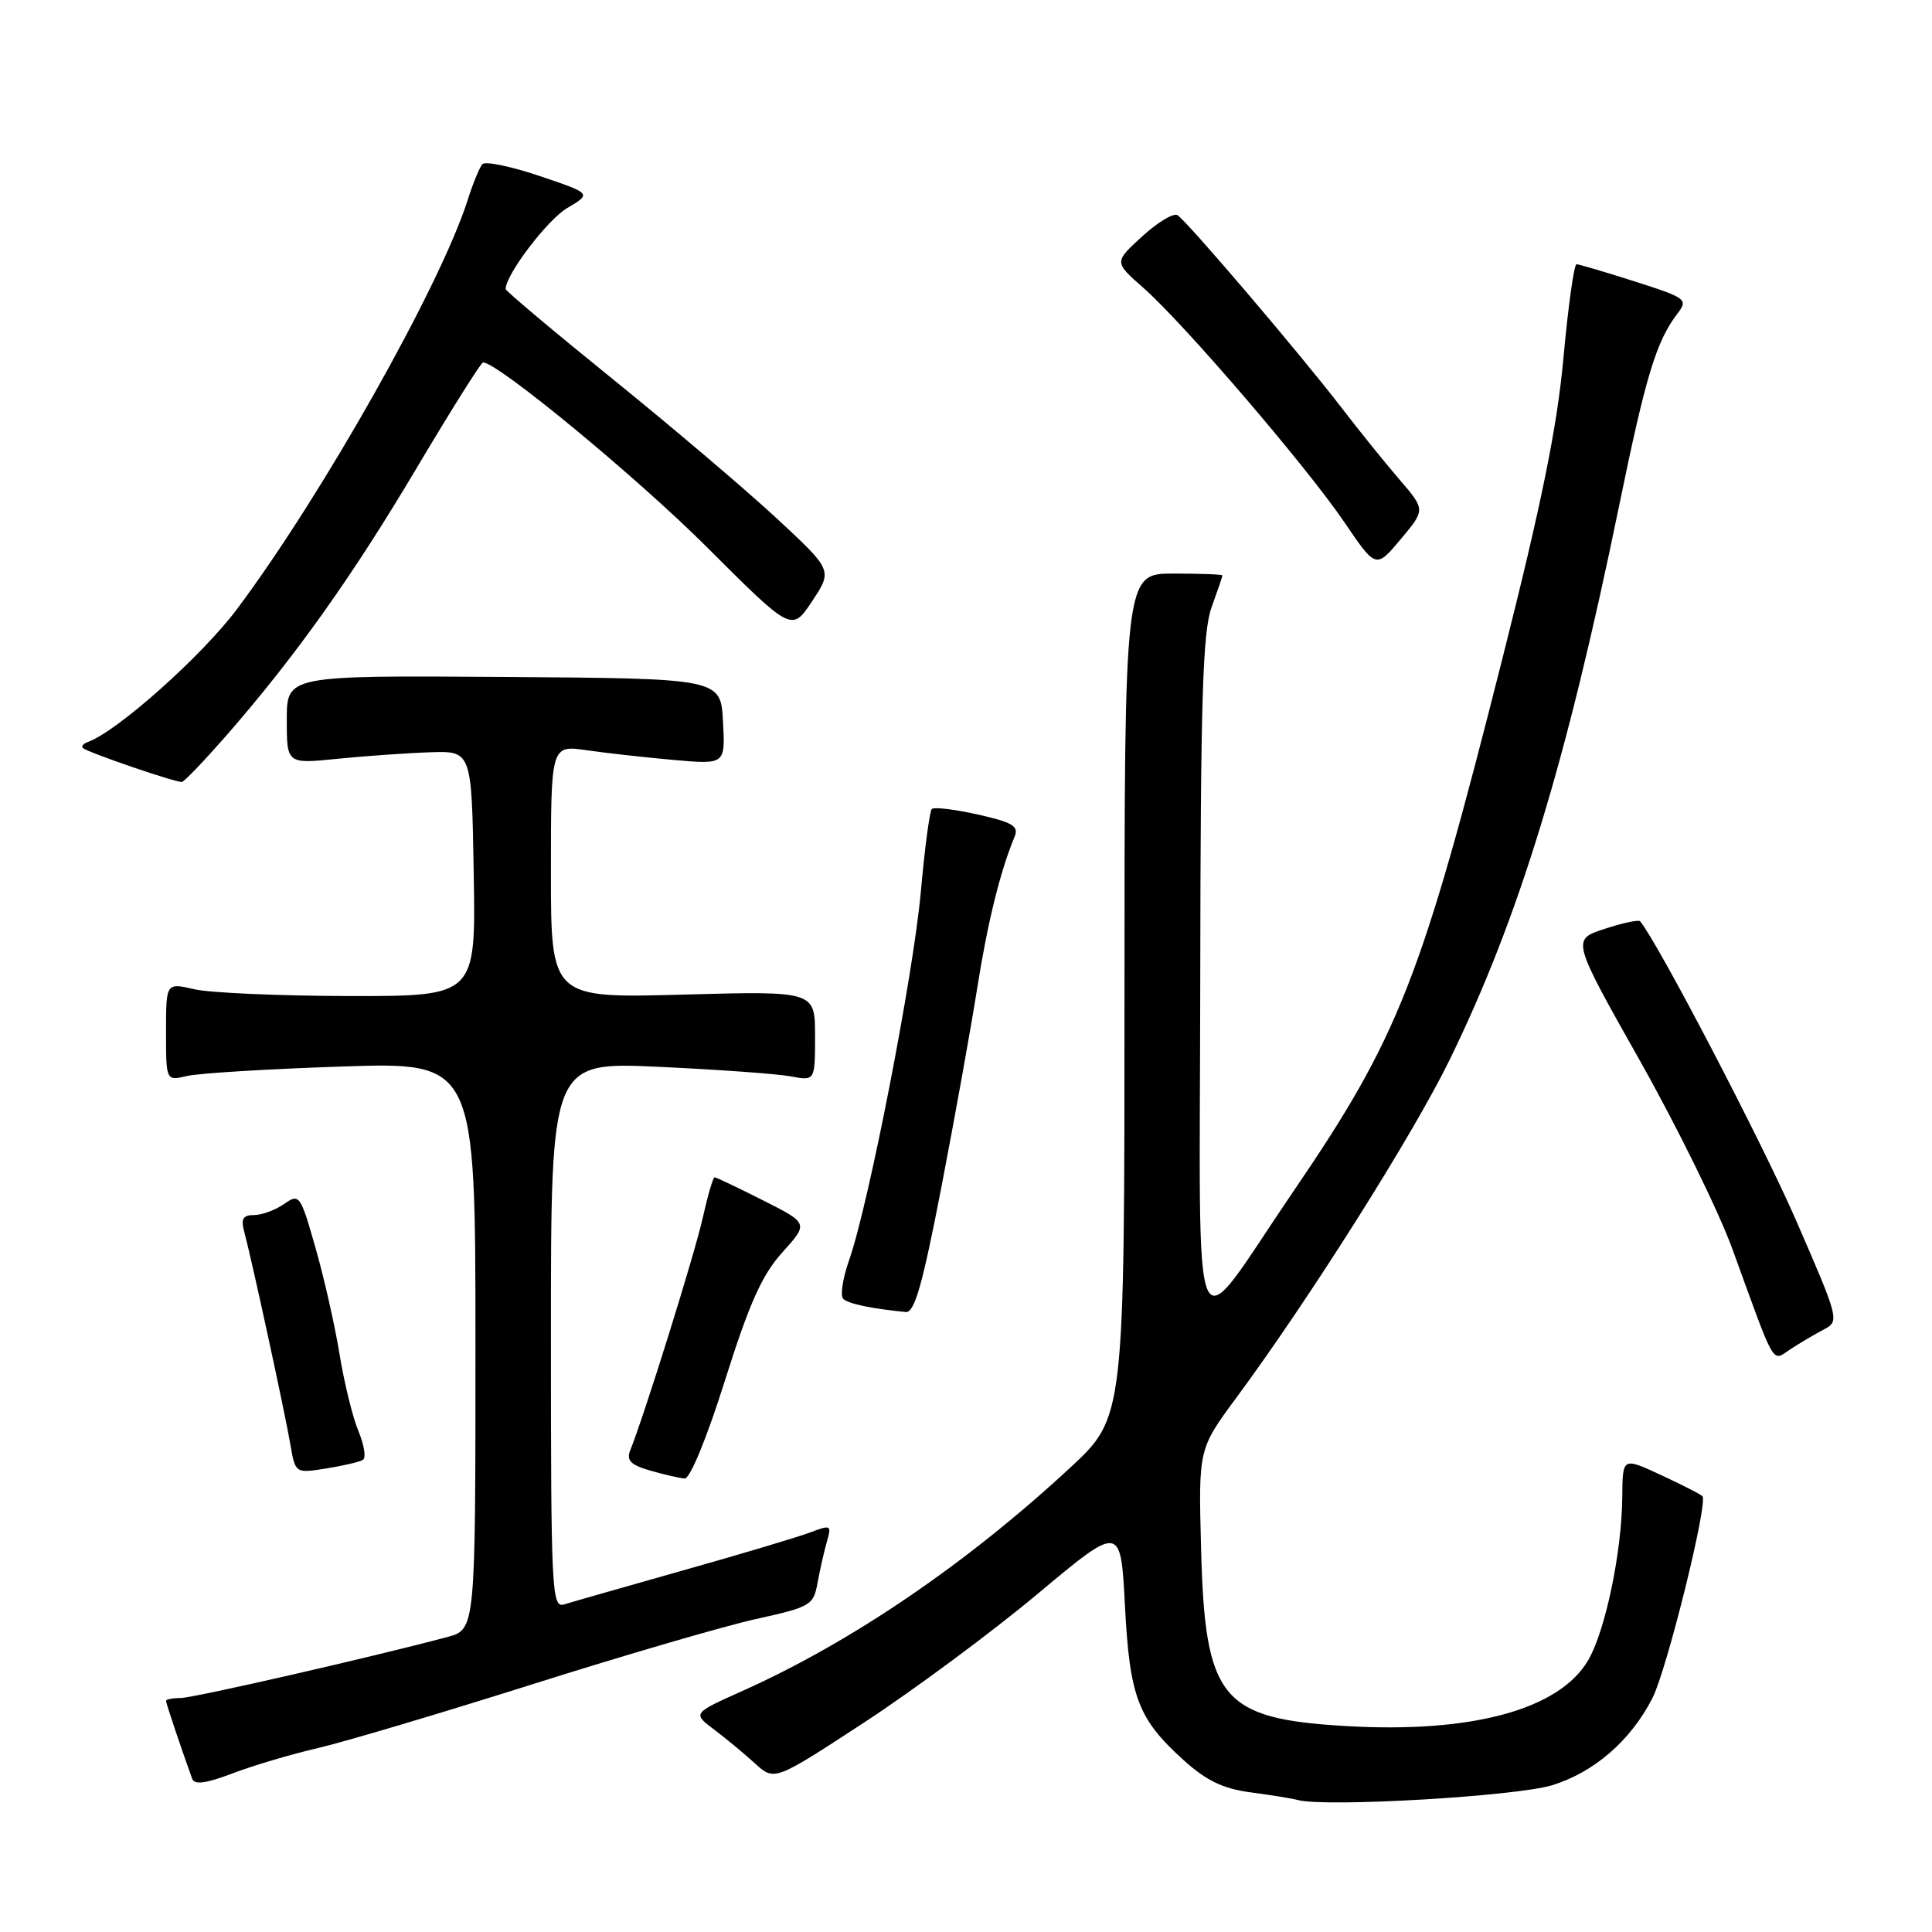 <?xml version="1.0" encoding="UTF-8" standalone="no"?>
<!DOCTYPE svg PUBLIC "-//W3C//DTD SVG 1.1//EN" "http://www.w3.org/Graphics/SVG/1.1/DTD/svg11.dtd" >
<svg xmlns="http://www.w3.org/2000/svg" xmlns:xlink="http://www.w3.org/1999/xlink" version="1.1" viewBox="0 0 256 256">
 <g >
 <path fill="currentColor"
d=" M 205.64 236.56 C 211.22 234.85 216.09 230.63 218.96 225.00 C 220.87 221.25 226.37 199.04 225.58 198.25 C 225.32 197.99 222.83 196.72 220.05 195.43 C 215.00 193.09 215.00 193.09 214.96 198.30 C 214.91 205.60 212.73 216.07 210.44 219.99 C 206.61 226.54 194.99 229.69 178.31 228.71 C 161.80 227.74 159.67 225.14 159.15 205.25 C 158.80 192.01 158.80 192.01 163.79 185.25 C 173.52 172.08 187.23 150.36 192.05 140.50 C 201.24 121.71 207.53 101.14 214.52 67.12 C 218.08 49.78 219.45 45.25 222.28 41.54 C 223.71 39.67 223.45 39.48 216.64 37.30 C 212.71 36.05 209.23 35.02 208.90 35.01 C 208.57 35.01 207.79 40.57 207.17 47.38 C 206.32 56.64 204.28 66.67 199.08 87.25 C 188.34 129.75 185.37 137.34 171.43 157.79 C 157.49 178.23 158.99 181.65 159.04 129.47 C 159.08 92.92 159.36 83.75 160.53 80.50 C 161.32 78.30 161.98 76.39 161.98 76.25 C 161.99 76.11 159.07 76.00 155.50 76.00 C 149.00 76.00 149.00 76.00 149.00 131.91 C 149.00 187.81 149.00 187.81 141.78 194.50 C 128.03 207.23 112.88 217.55 98.40 224.05 C 91.76 227.02 91.76 227.02 94.63 229.18 C 96.21 230.37 98.65 232.39 100.06 233.68 C 102.62 236.01 102.62 236.01 114.56 228.20 C 121.13 223.90 131.45 216.25 137.50 211.19 C 148.50 201.99 148.50 201.99 149.06 212.74 C 149.69 224.90 150.78 227.76 156.86 233.25 C 159.84 235.94 162.06 237.01 165.67 237.49 C 168.33 237.84 171.18 238.30 172.00 238.52 C 175.71 239.49 200.85 238.02 205.64 236.56 Z  M 42.16 231.62 C 45.68 230.80 58.44 227.00 70.53 223.18 C 82.61 219.36 95.93 215.47 100.13 214.54 C 107.45 212.92 107.79 212.72 108.34 209.68 C 108.66 207.93 109.22 205.48 109.58 204.23 C 110.21 202.08 110.08 202.02 107.37 203.05 C 105.79 203.65 98.20 205.92 90.50 208.09 C 82.80 210.27 75.71 212.29 74.75 212.59 C 73.11 213.10 73.00 210.95 73.00 176.92 C 73.00 140.71 73.00 140.71 87.25 141.36 C 95.09 141.72 102.96 142.29 104.75 142.62 C 108.00 143.23 108.00 143.23 108.00 137.27 C 108.00 131.31 108.00 131.31 90.50 131.79 C 73.00 132.27 73.00 132.27 73.00 115.50 C 73.00 98.73 73.00 98.73 77.75 99.41 C 80.36 99.79 85.56 100.37 89.30 100.70 C 96.11 101.30 96.11 101.30 95.80 95.60 C 95.50 89.90 95.50 89.90 66.75 89.70 C 38.00 89.50 38.00 89.50 38.00 95.37 C 38.00 101.23 38.00 101.23 44.75 100.54 C 48.46 100.17 53.98 99.78 57.00 99.68 C 62.50 99.50 62.50 99.50 62.77 115.75 C 63.05 132.00 63.05 132.00 46.27 131.98 C 37.05 131.96 27.81 131.56 25.75 131.08 C 22.00 130.21 22.00 130.21 22.00 136.72 C 22.00 143.23 22.00 143.23 24.75 142.58 C 26.26 142.21 35.49 141.65 45.25 141.32 C 63.00 140.73 63.00 140.73 63.00 178.33 C 63.00 215.92 63.00 215.92 59.25 216.92 C 49.04 219.64 25.57 225.00 23.90 225.00 C 22.86 225.00 22.00 225.17 22.00 225.37 C 22.00 225.69 23.91 231.39 25.46 235.68 C 25.76 236.53 27.26 236.33 30.82 234.98 C 33.54 233.94 38.64 232.43 42.16 231.62 Z  M 96.07 182.89 C 99.30 172.66 100.97 168.93 103.67 165.94 C 107.14 162.10 107.14 162.10 101.10 159.05 C 97.78 157.37 94.89 156.00 94.69 156.00 C 94.48 156.00 93.77 158.45 93.10 161.44 C 92.04 166.18 85.41 187.44 83.50 192.20 C 82.98 193.51 83.58 194.12 86.16 194.86 C 88.00 195.39 90.05 195.86 90.72 195.91 C 91.43 195.96 93.66 190.55 96.07 182.89 Z  M 48.09 193.44 C 48.53 193.17 48.26 191.47 47.50 189.65 C 46.74 187.84 45.61 183.23 44.99 179.43 C 44.37 175.62 42.93 169.25 41.79 165.29 C 39.80 158.30 39.66 158.12 37.64 159.54 C 36.49 160.34 34.70 161.00 33.66 161.00 C 32.18 161.00 31.90 161.50 32.37 163.25 C 33.37 166.95 37.76 187.20 38.47 191.37 C 39.13 195.23 39.13 195.23 43.22 194.58 C 45.47 194.22 47.66 193.71 48.09 193.44 Z  M 241.64 176.18 C 243.76 175.06 243.73 174.90 237.95 161.62 C 233.47 151.35 219.80 125.11 217.33 122.08 C 217.14 121.84 215.02 122.29 212.62 123.08 C 208.25 124.50 208.25 124.50 217.27 140.50 C 222.23 149.30 227.75 160.55 229.55 165.50 C 235.40 181.58 234.72 180.41 237.27 178.76 C 238.49 177.96 240.46 176.80 241.64 176.18 Z  M 124.75 157.25 C 126.52 148.04 128.66 136.18 129.49 130.90 C 130.86 122.22 132.54 115.41 134.45 110.84 C 135.02 109.47 134.15 108.95 129.57 107.93 C 126.50 107.24 123.75 106.91 123.47 107.20 C 123.18 107.49 122.53 112.40 122.02 118.11 C 121.04 129.12 115.10 159.62 112.51 166.98 C 111.66 169.39 111.31 171.70 111.73 172.10 C 112.41 172.76 115.40 173.39 120.01 173.85 C 121.18 173.97 122.22 170.32 124.75 157.25 Z  M 29.96 97.50 C 39.11 87.02 46.67 76.40 55.20 62.03 C 59.77 54.34 63.73 48.04 64.00 48.03 C 65.84 47.93 84.39 63.23 93.71 72.54 C 104.91 83.73 104.91 83.73 107.62 79.65 C 110.32 75.56 110.32 75.56 102.91 68.68 C 98.83 64.90 89.09 56.62 81.25 50.28 C 73.41 43.94 67.00 38.55 67.00 38.30 C 67.00 36.40 72.53 29.12 75.15 27.57 C 78.40 25.65 78.40 25.65 71.50 23.32 C 67.71 22.04 64.30 21.34 63.92 21.75 C 63.55 22.16 62.67 24.30 61.97 26.50 C 58.37 37.82 42.71 65.61 31.40 80.71 C 26.79 86.88 15.53 96.92 11.68 98.30 C 11.03 98.54 10.72 98.91 11.00 99.13 C 11.78 99.76 23.42 103.74 24.11 103.61 C 24.44 103.55 27.07 100.80 29.96 97.50 Z  M 185.42 63.52 C 183.51 61.31 180.06 57.02 177.74 54.00 C 172.37 47.00 157.29 29.30 156.02 28.51 C 155.49 28.19 153.39 29.45 151.34 31.33 C 147.62 34.73 147.62 34.73 151.48 38.12 C 156.84 42.83 173.09 61.77 178.13 69.19 C 182.32 75.36 182.32 75.36 185.60 71.45 C 188.88 67.54 188.88 67.54 185.42 63.52 Z "/>
</g>
</svg>